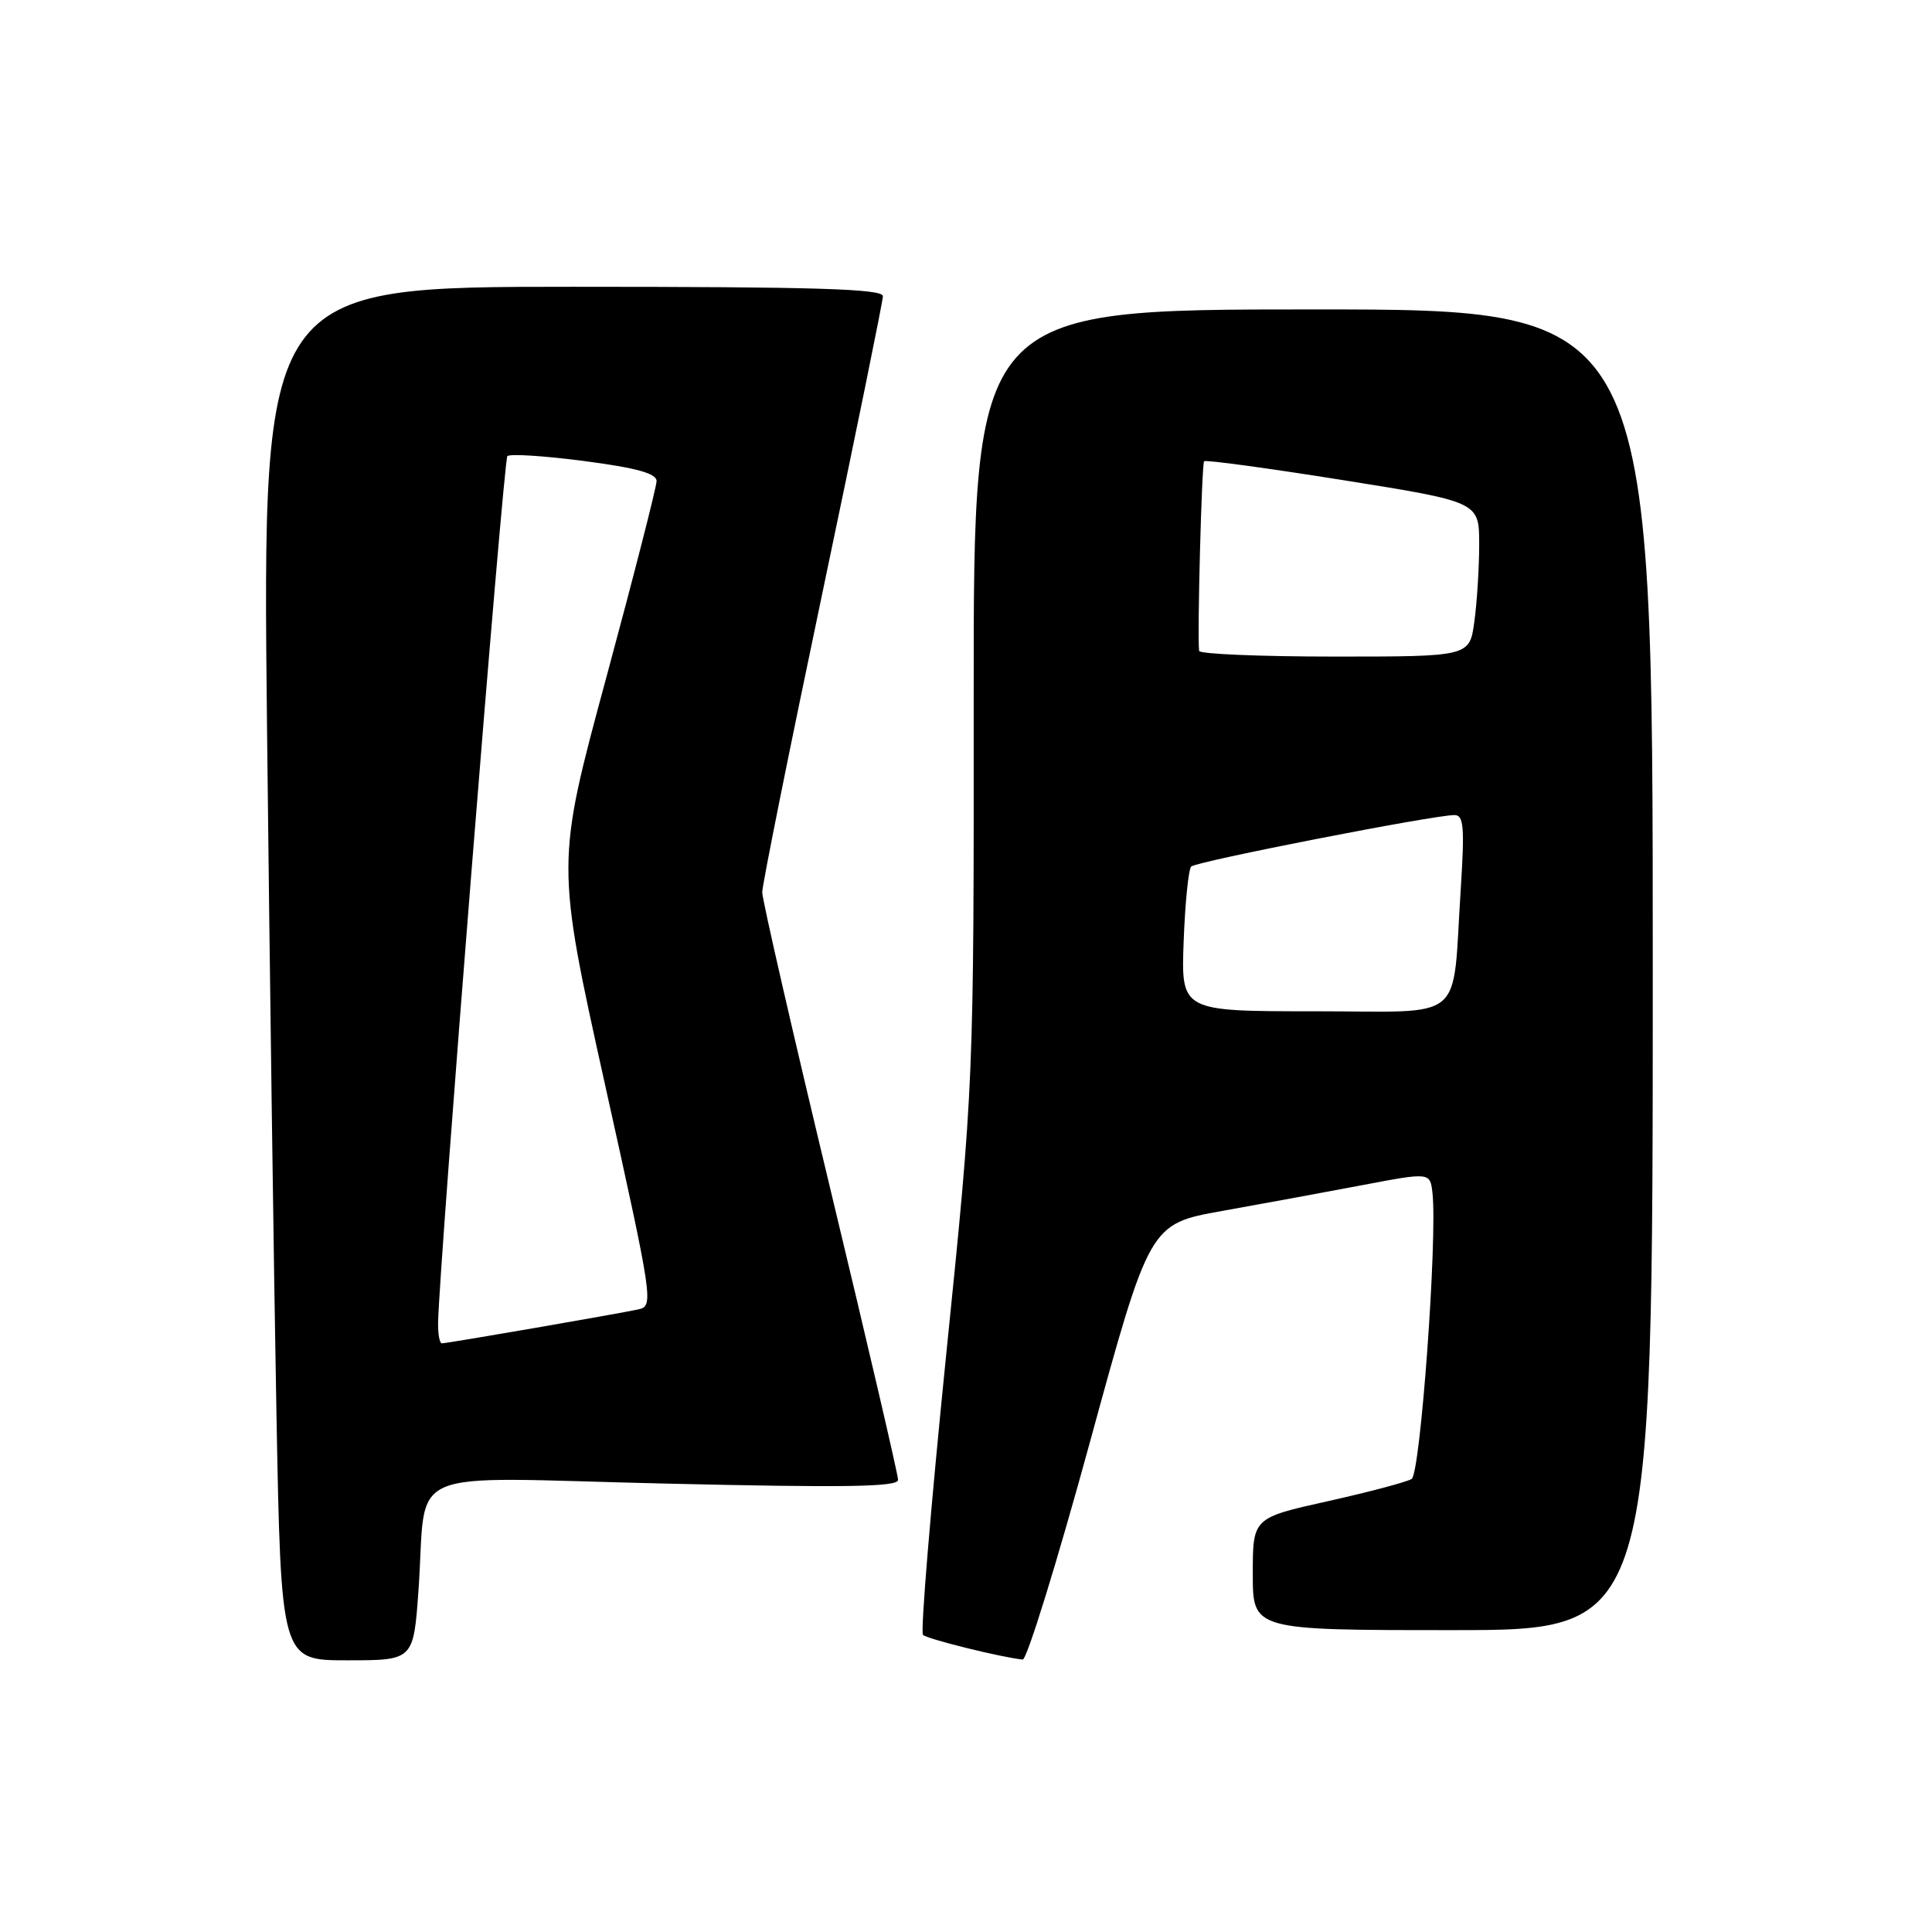 <?xml version="1.0" encoding="UTF-8" standalone="no"?>
<!DOCTYPE svg PUBLIC "-//W3C//DTD SVG 1.1//EN" "http://www.w3.org/Graphics/SVG/1.1/DTD/svg11.dtd" >
<svg xmlns="http://www.w3.org/2000/svg" xmlns:xlink="http://www.w3.org/1999/xlink" version="1.1" viewBox="0 0 256 256">
 <g >
 <path fill="currentColor"
d=" M 55.45 210.75 C 56.64 193.98 52.55 195.76 88.09 196.58 C 112.04 197.14 119.00 197.03 119.00 196.09 C 119.00 195.42 114.95 178.03 110.00 157.45 C 105.05 136.86 101.00 119.21 101.00 118.23 C 101.00 117.25 104.60 99.36 108.99 78.48 C 113.38 57.59 116.98 39.94 116.99 39.25 C 117.00 38.27 108.11 38.00 75.88 38.00 C 34.76 38.00 34.76 38.00 35.38 96.25 C 35.73 128.29 36.29 169.24 36.63 187.25 C 37.24 220.00 37.24 220.00 46.01 220.00 C 54.79 220.00 54.79 220.00 55.45 210.75 Z  M 144.42 191.09 C 152.33 162.18 152.33 162.18 161.92 160.46 C 167.19 159.52 175.55 157.98 180.50 157.04 C 189.50 155.33 189.50 155.33 189.81 158.08 C 190.48 164.09 188.21 195.25 187.05 195.97 C 186.40 196.37 181.40 197.70 175.93 198.92 C 166.00 201.13 166.00 201.13 166.00 208.57 C 166.00 216.00 166.00 216.00 192.50 216.00 C 219.00 216.00 219.00 216.00 219.00 128.50 C 219.00 41.00 219.00 41.00 174.00 41.00 C 129.00 41.00 129.00 41.00 129.02 92.25 C 129.04 143.50 129.04 143.50 125.35 179.75 C 123.33 199.69 121.95 216.29 122.30 216.63 C 122.85 217.18 132.67 219.61 135.51 219.90 C 136.06 219.95 140.07 206.99 144.42 191.09 Z  M 58.05 175.25 C 58.19 167.60 66.71 60.95 67.23 60.44 C 67.56 60.11 72.14 60.40 77.41 61.09 C 84.35 62.00 87.00 62.73 87.00 63.74 C 87.00 64.51 84.00 76.22 80.34 89.77 C 73.67 114.40 73.67 114.40 80.17 143.72 C 86.53 172.40 86.63 173.05 84.59 173.50 C 81.82 174.10 59.25 178.00 58.55 178.00 C 58.25 178.00 58.02 176.76 58.05 175.25 Z  M 156.84 124.75 C 157.03 119.66 157.48 115.19 157.84 114.82 C 158.50 114.15 189.94 108.00 192.73 108.00 C 193.95 108.00 194.08 109.59 193.56 117.75 C 192.38 135.82 194.55 134.00 174.20 134.00 C 156.50 134.00 156.50 134.00 156.84 124.75 Z  M 158.89 86.25 C 158.63 84.35 159.23 61.46 159.55 61.12 C 159.76 60.91 168.04 62.04 177.96 63.62 C 196.00 66.50 196.00 66.50 196.00 72.11 C 196.00 75.20 195.71 79.81 195.36 82.36 C 194.73 87.00 194.73 87.00 176.86 87.00 C 167.04 87.00 158.95 86.66 158.89 86.25 Z "/>
</g>
</svg>
